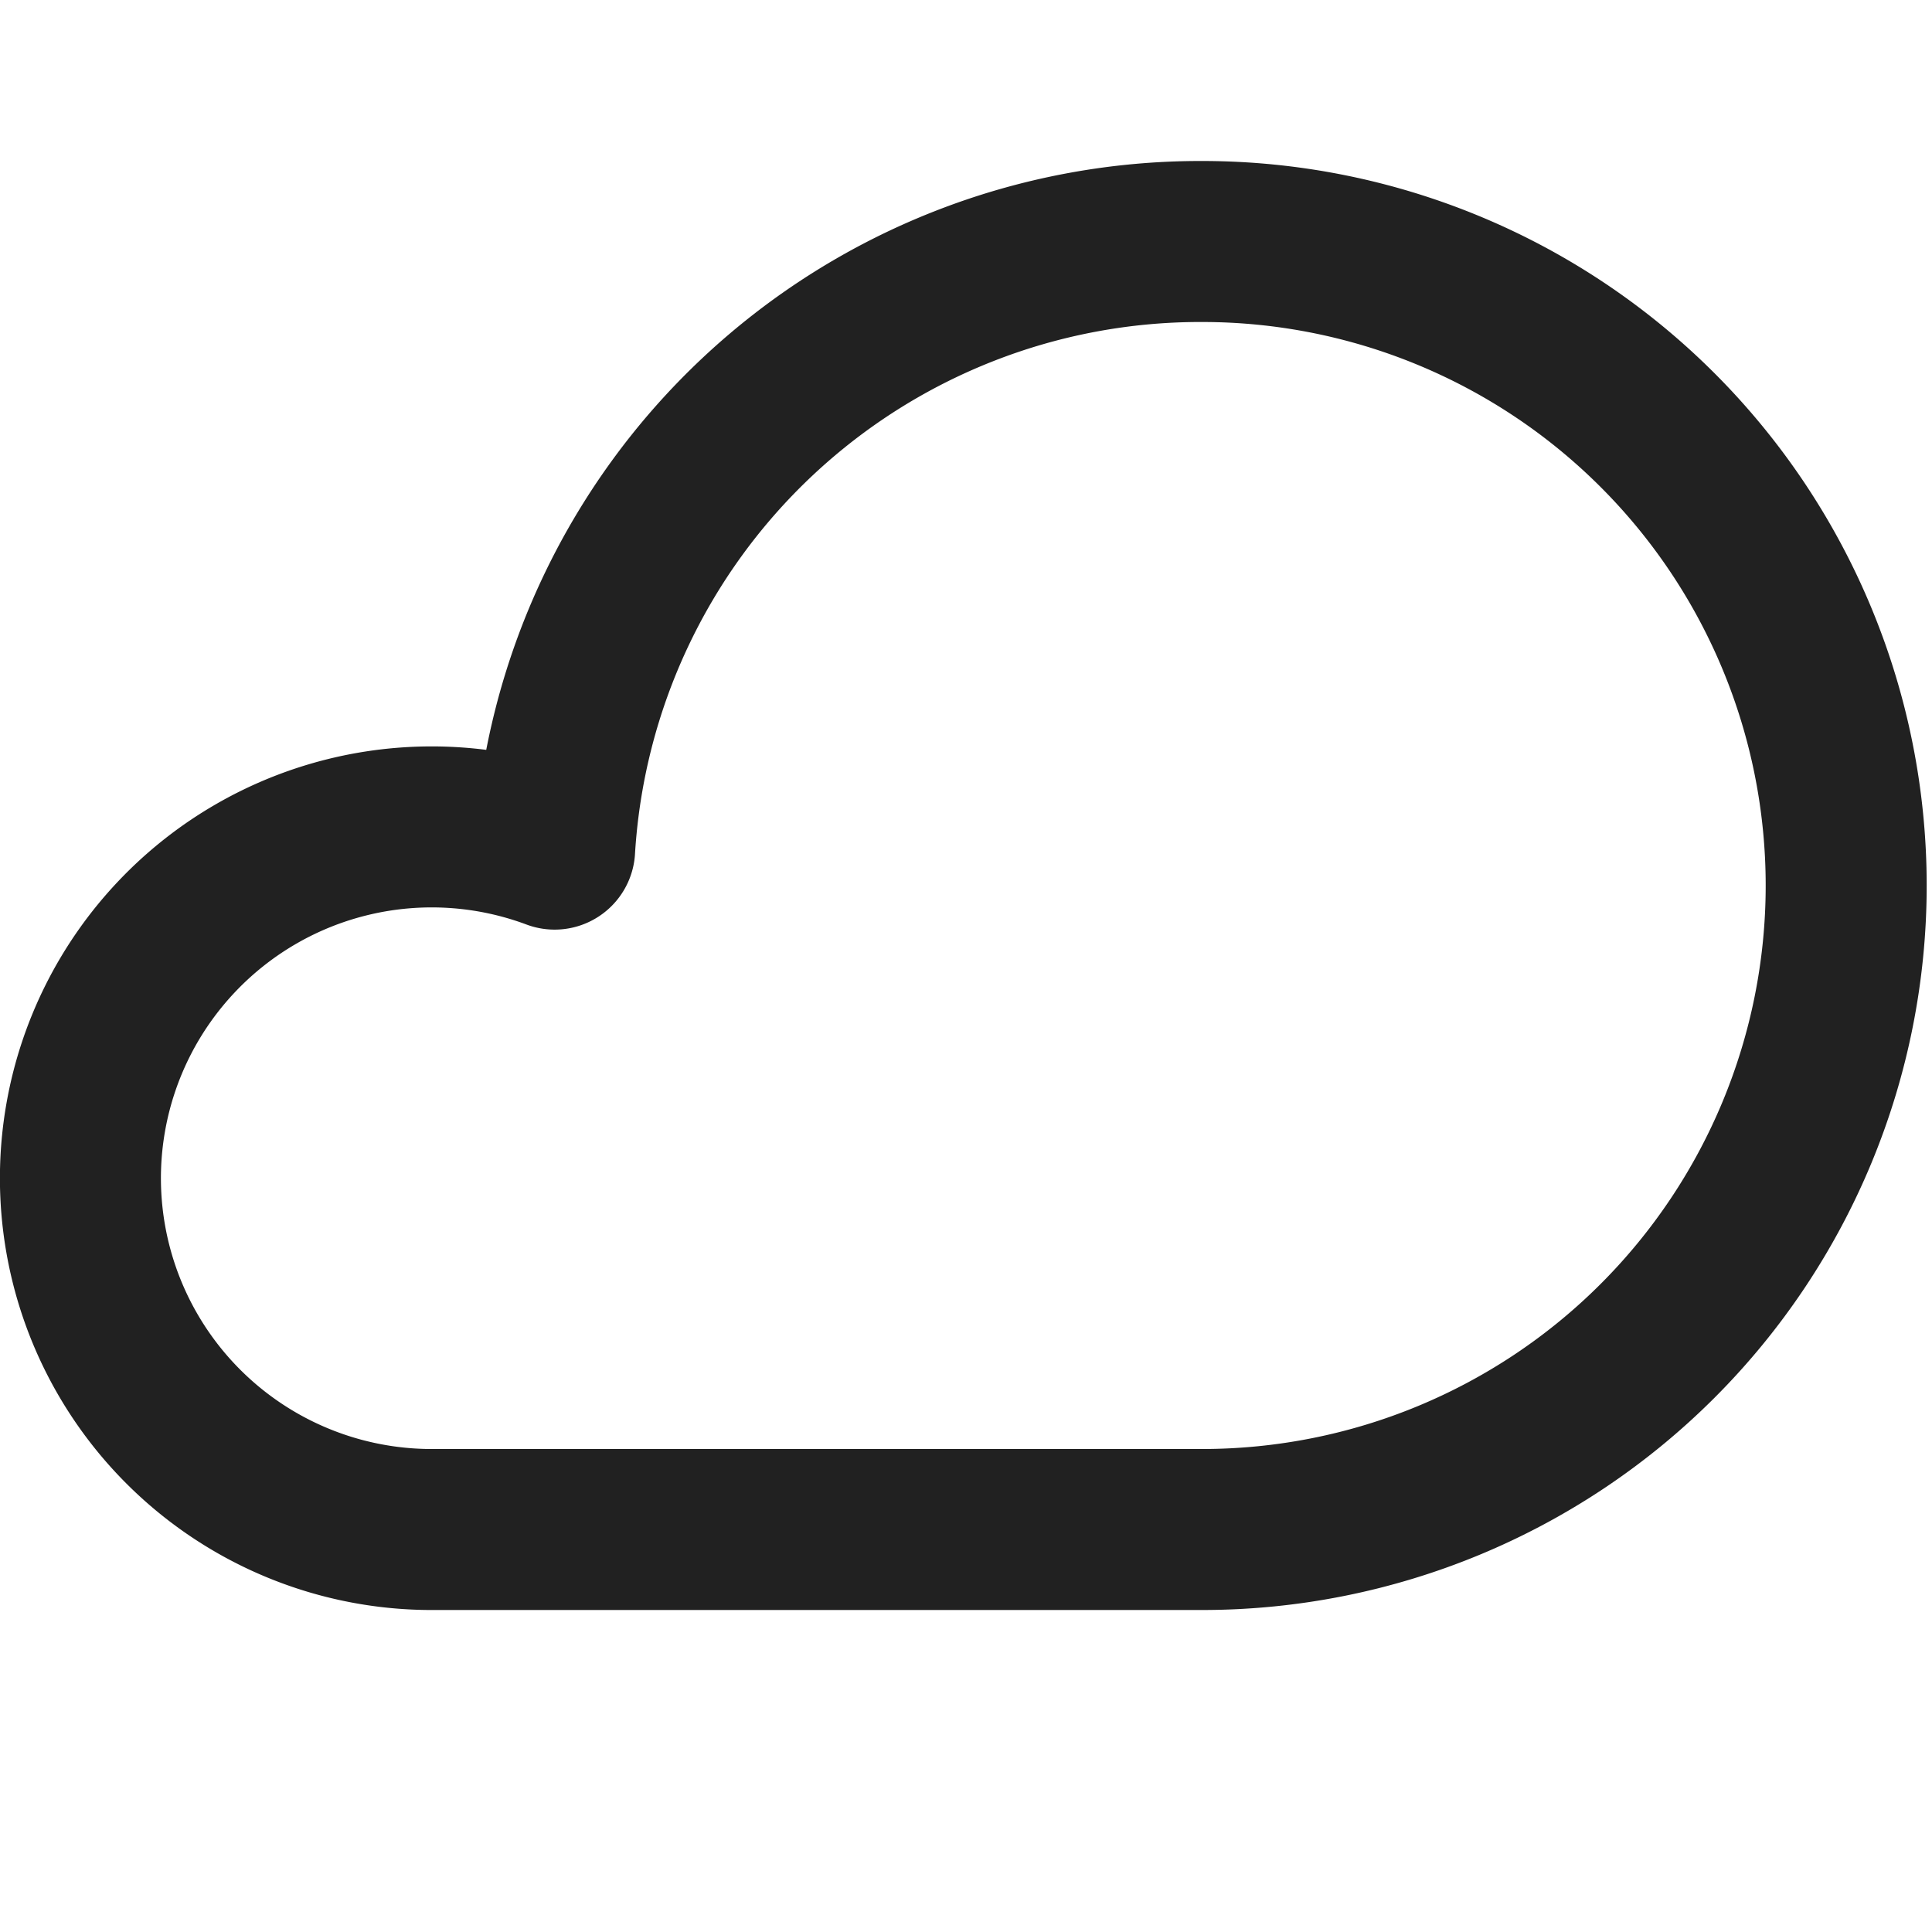 <svg xmlns="http://www.w3.org/2000/svg" height="12" width="12" viewBox="0 0 12 12"><title>cloud</title><g stroke-width="1" stroke-linejoin="round" fill="none" stroke="#212121" stroke-linecap="round" class="nc-icon-wrapper"><path d="M7.467,1.5A4.017,4.017,0,0,0,3.445,5.274,2.182,2.182,0,1,0,2.7,9.5H7.467a4,4,0,1,0,0-8Z"></path></g></svg>